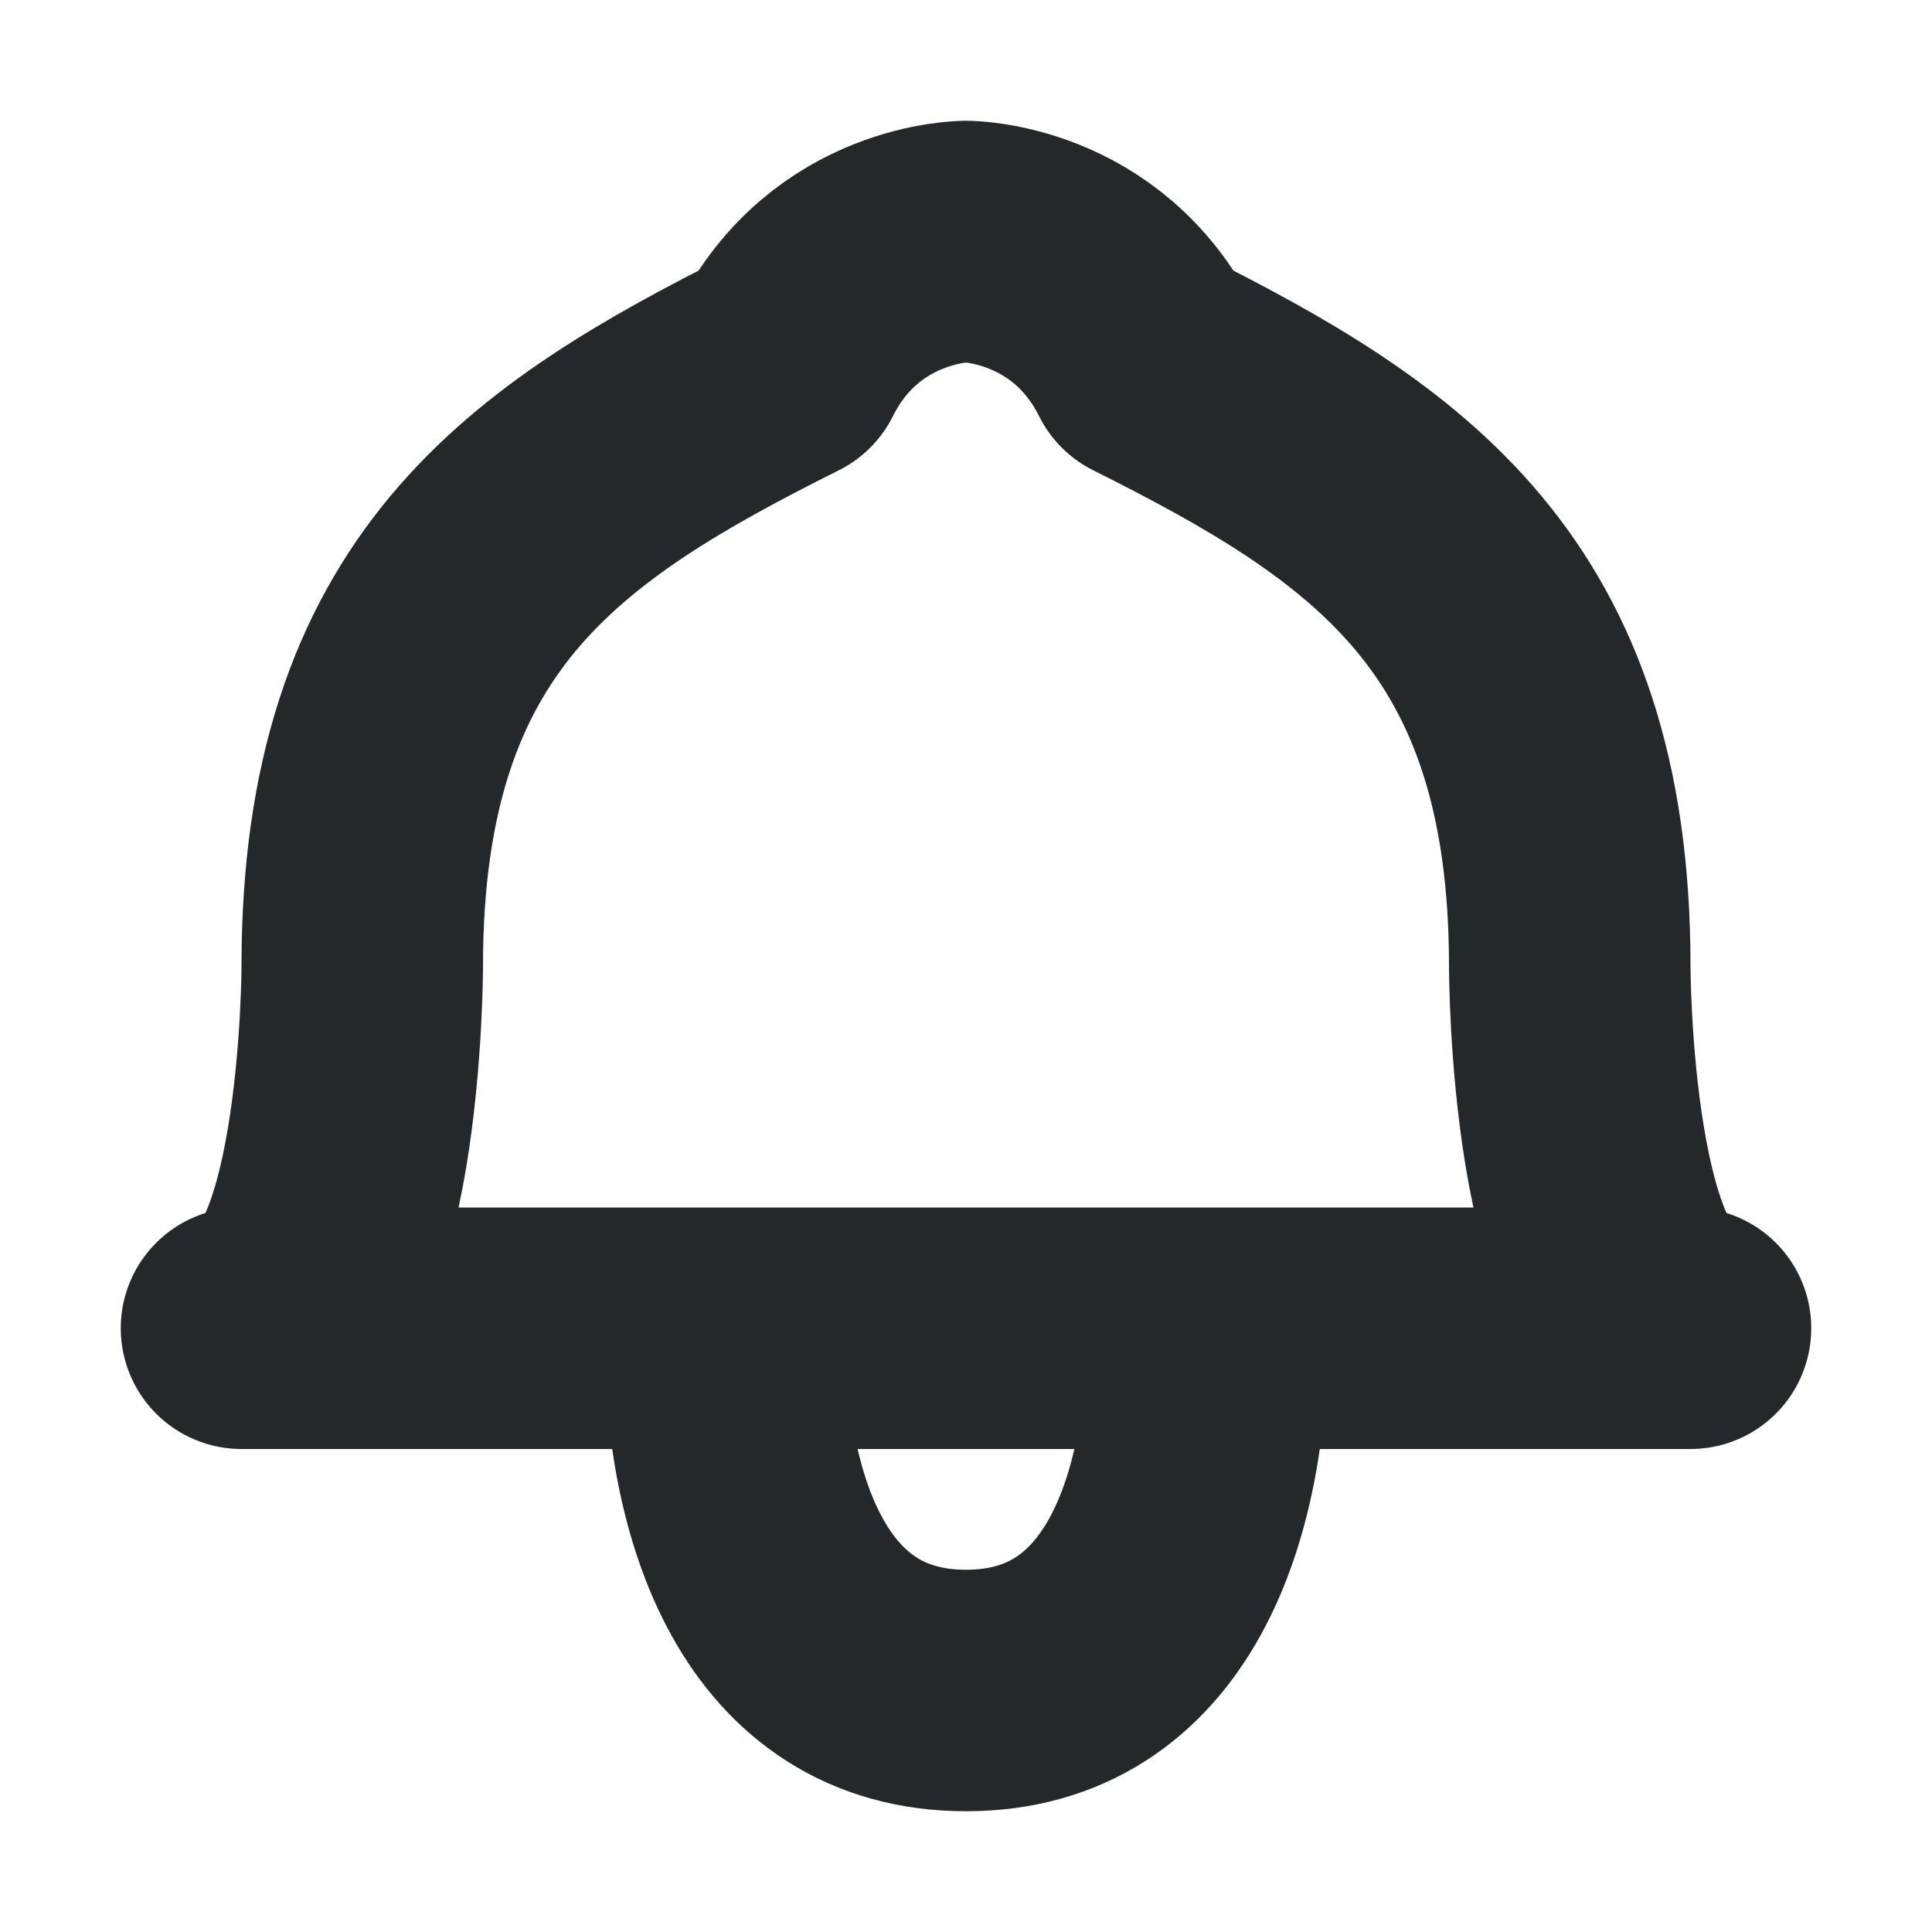 <svg width="16" height="16" viewBox="0 0 16 16" fill="none" xmlns="http://www.w3.org/2000/svg">
<path d="M6 11C6 12.5 6.5 14 8 14C9.5 14 10 12.5 10 11M6.5 3C7 2 8 2 8 2C8 2 9 2 9.5 3C11.5 4 13 5.002 13 8C13 8 13 11 14 11H2C3 11 3 8 3 8C3 5 4.5 4 6.5 3Z" stroke="#24282B" stroke-width="2" stroke-linecap="round" stroke-linejoin="round"/>
</svg>
